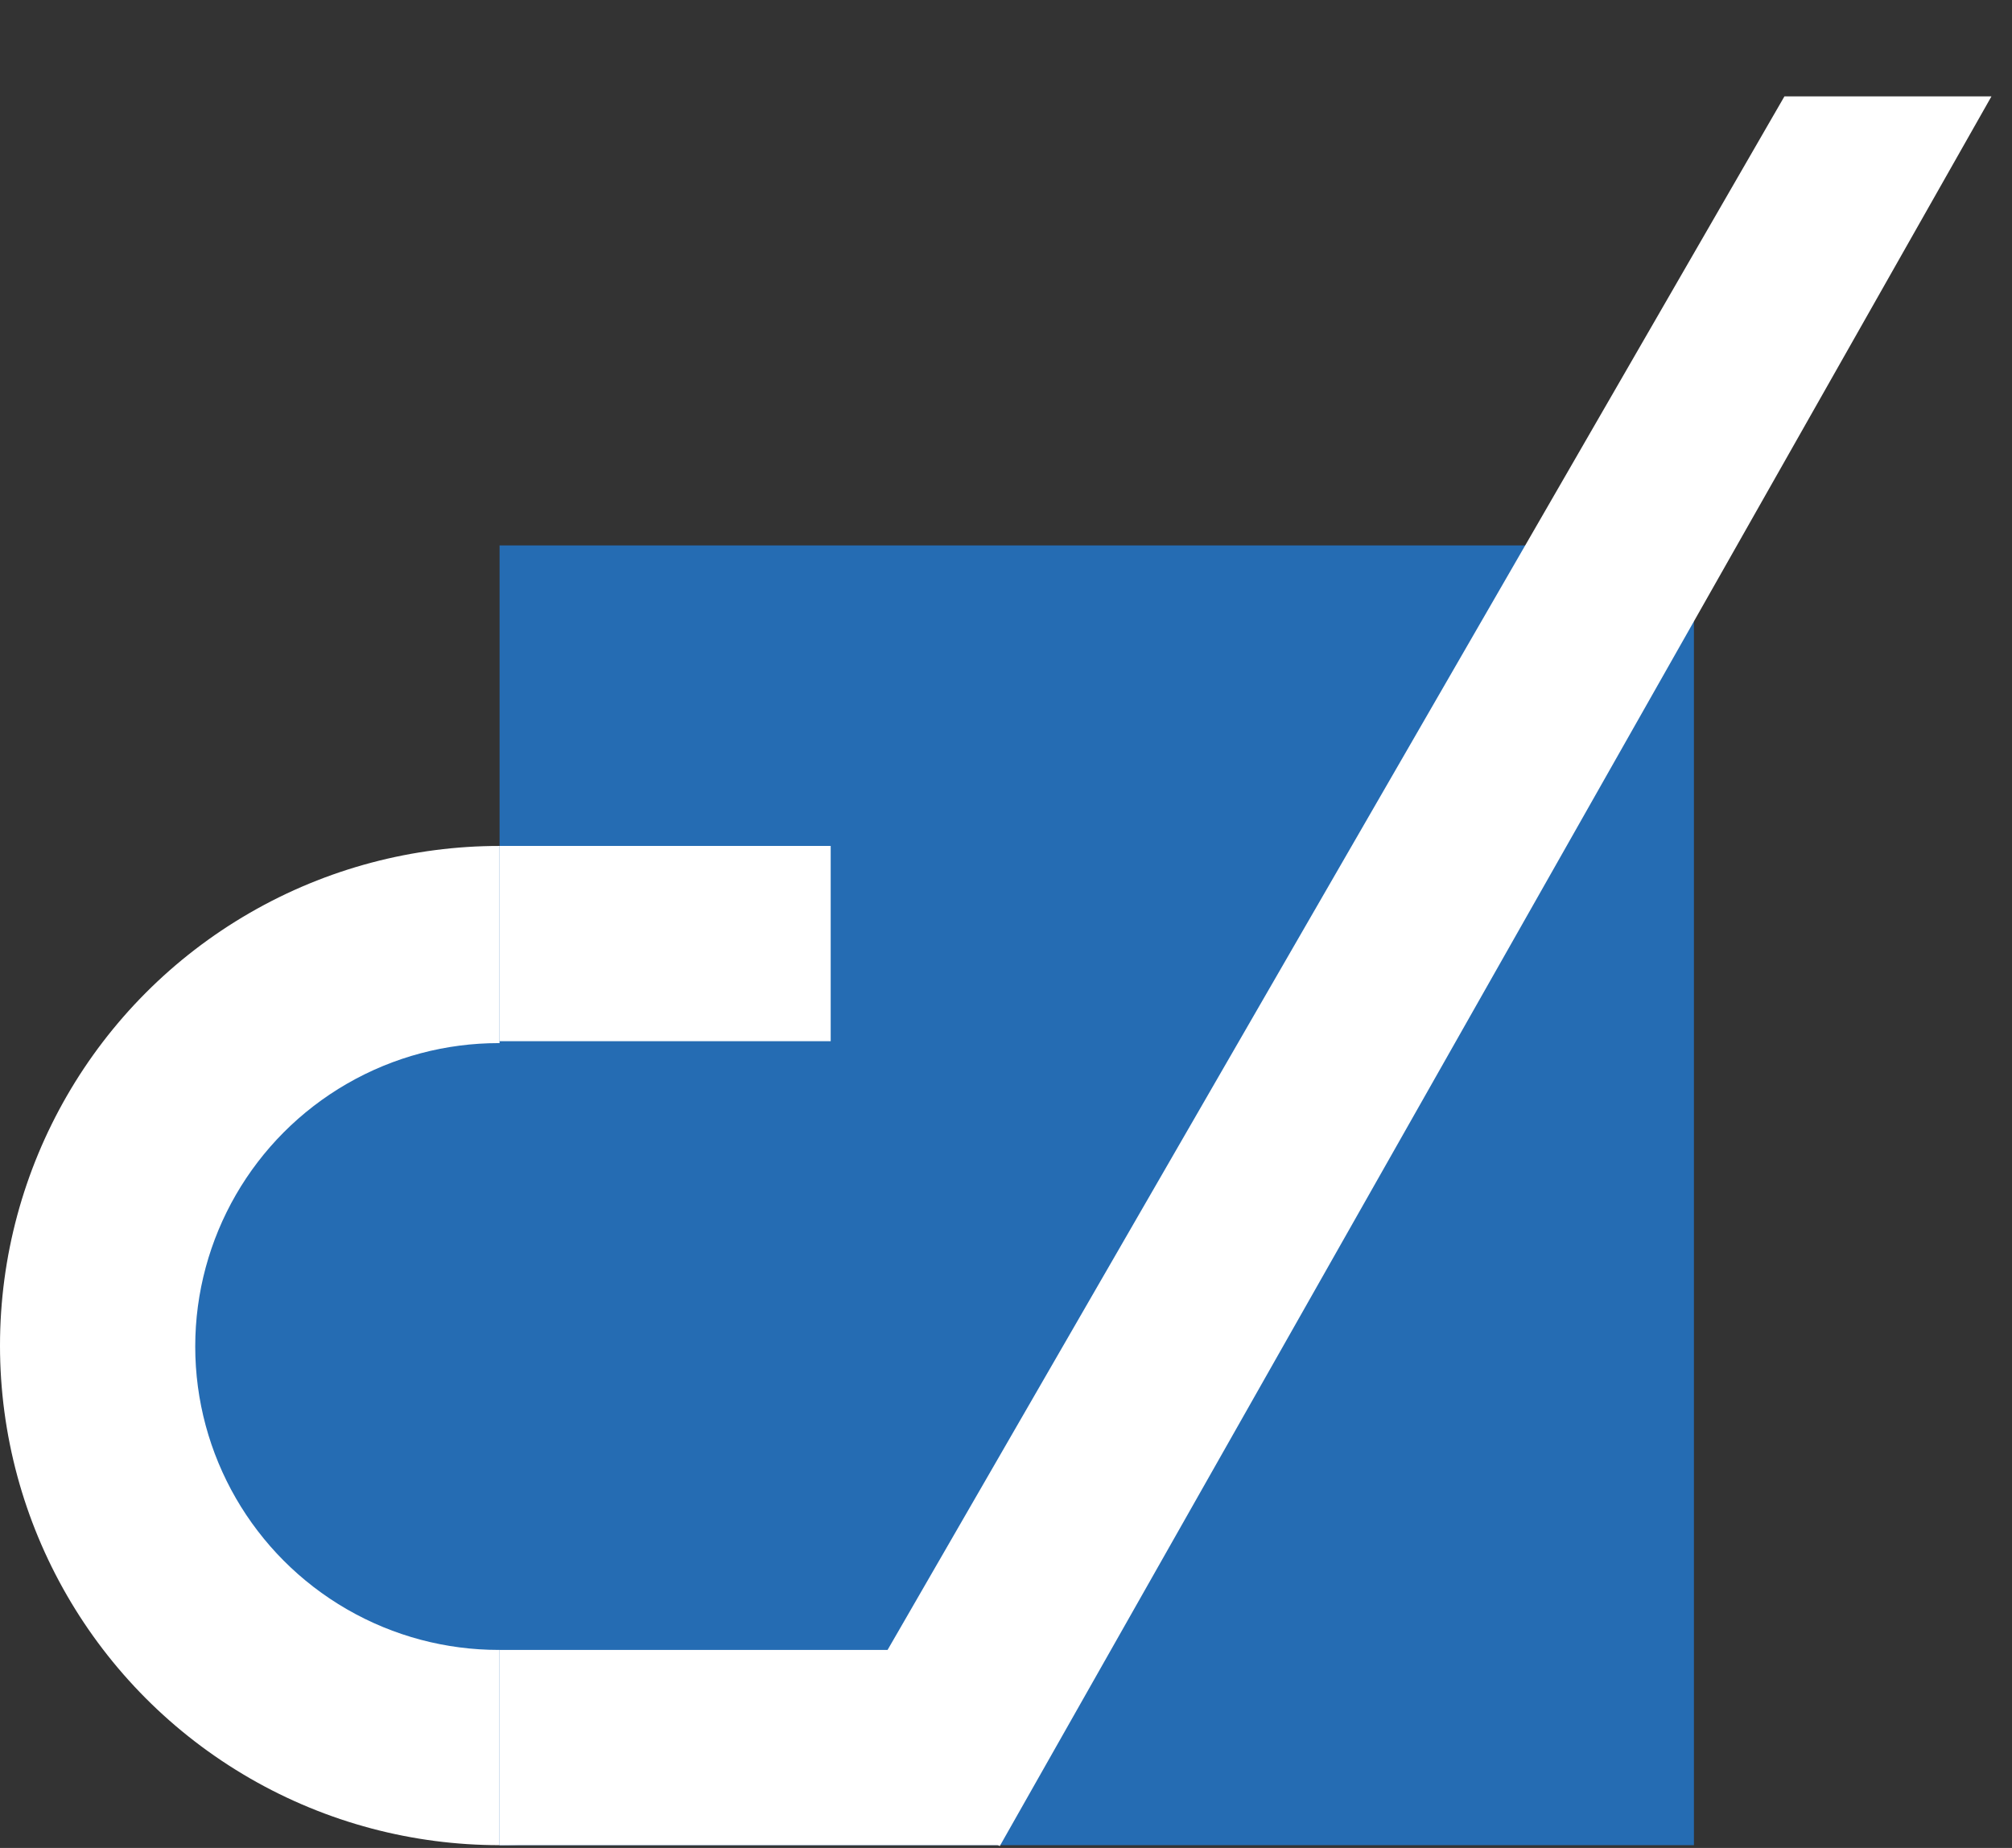 <svg width="147" height="135" viewBox="0 0 147 135" fill="none" xmlns="http://www.w3.org/2000/svg">
<rect x="0" y="0" width="147" height="135" fill="#333333" stroke="none"/>
<circle cx="36.499" cy="98.299" r="36.499" fill="white"/>
<circle cx="36.429" cy="98.369" r="22.165" fill="#256CB3"/>
<rect x="36.499" y="39.845" width="87.262" height="94.954" fill="#256CB3"/>
<rect x="36.499" y="120.535" width="36.499" height="14.264" fill="white"/>
<rect x="36.499" y="61.8" width="24.193" height="14.264" fill="white"/>
<path d="M60.692 127.733L130.374 7.04L145.5 7.04L73.045 134.865L60.692 127.733Z" fill="white"/>
</svg>
